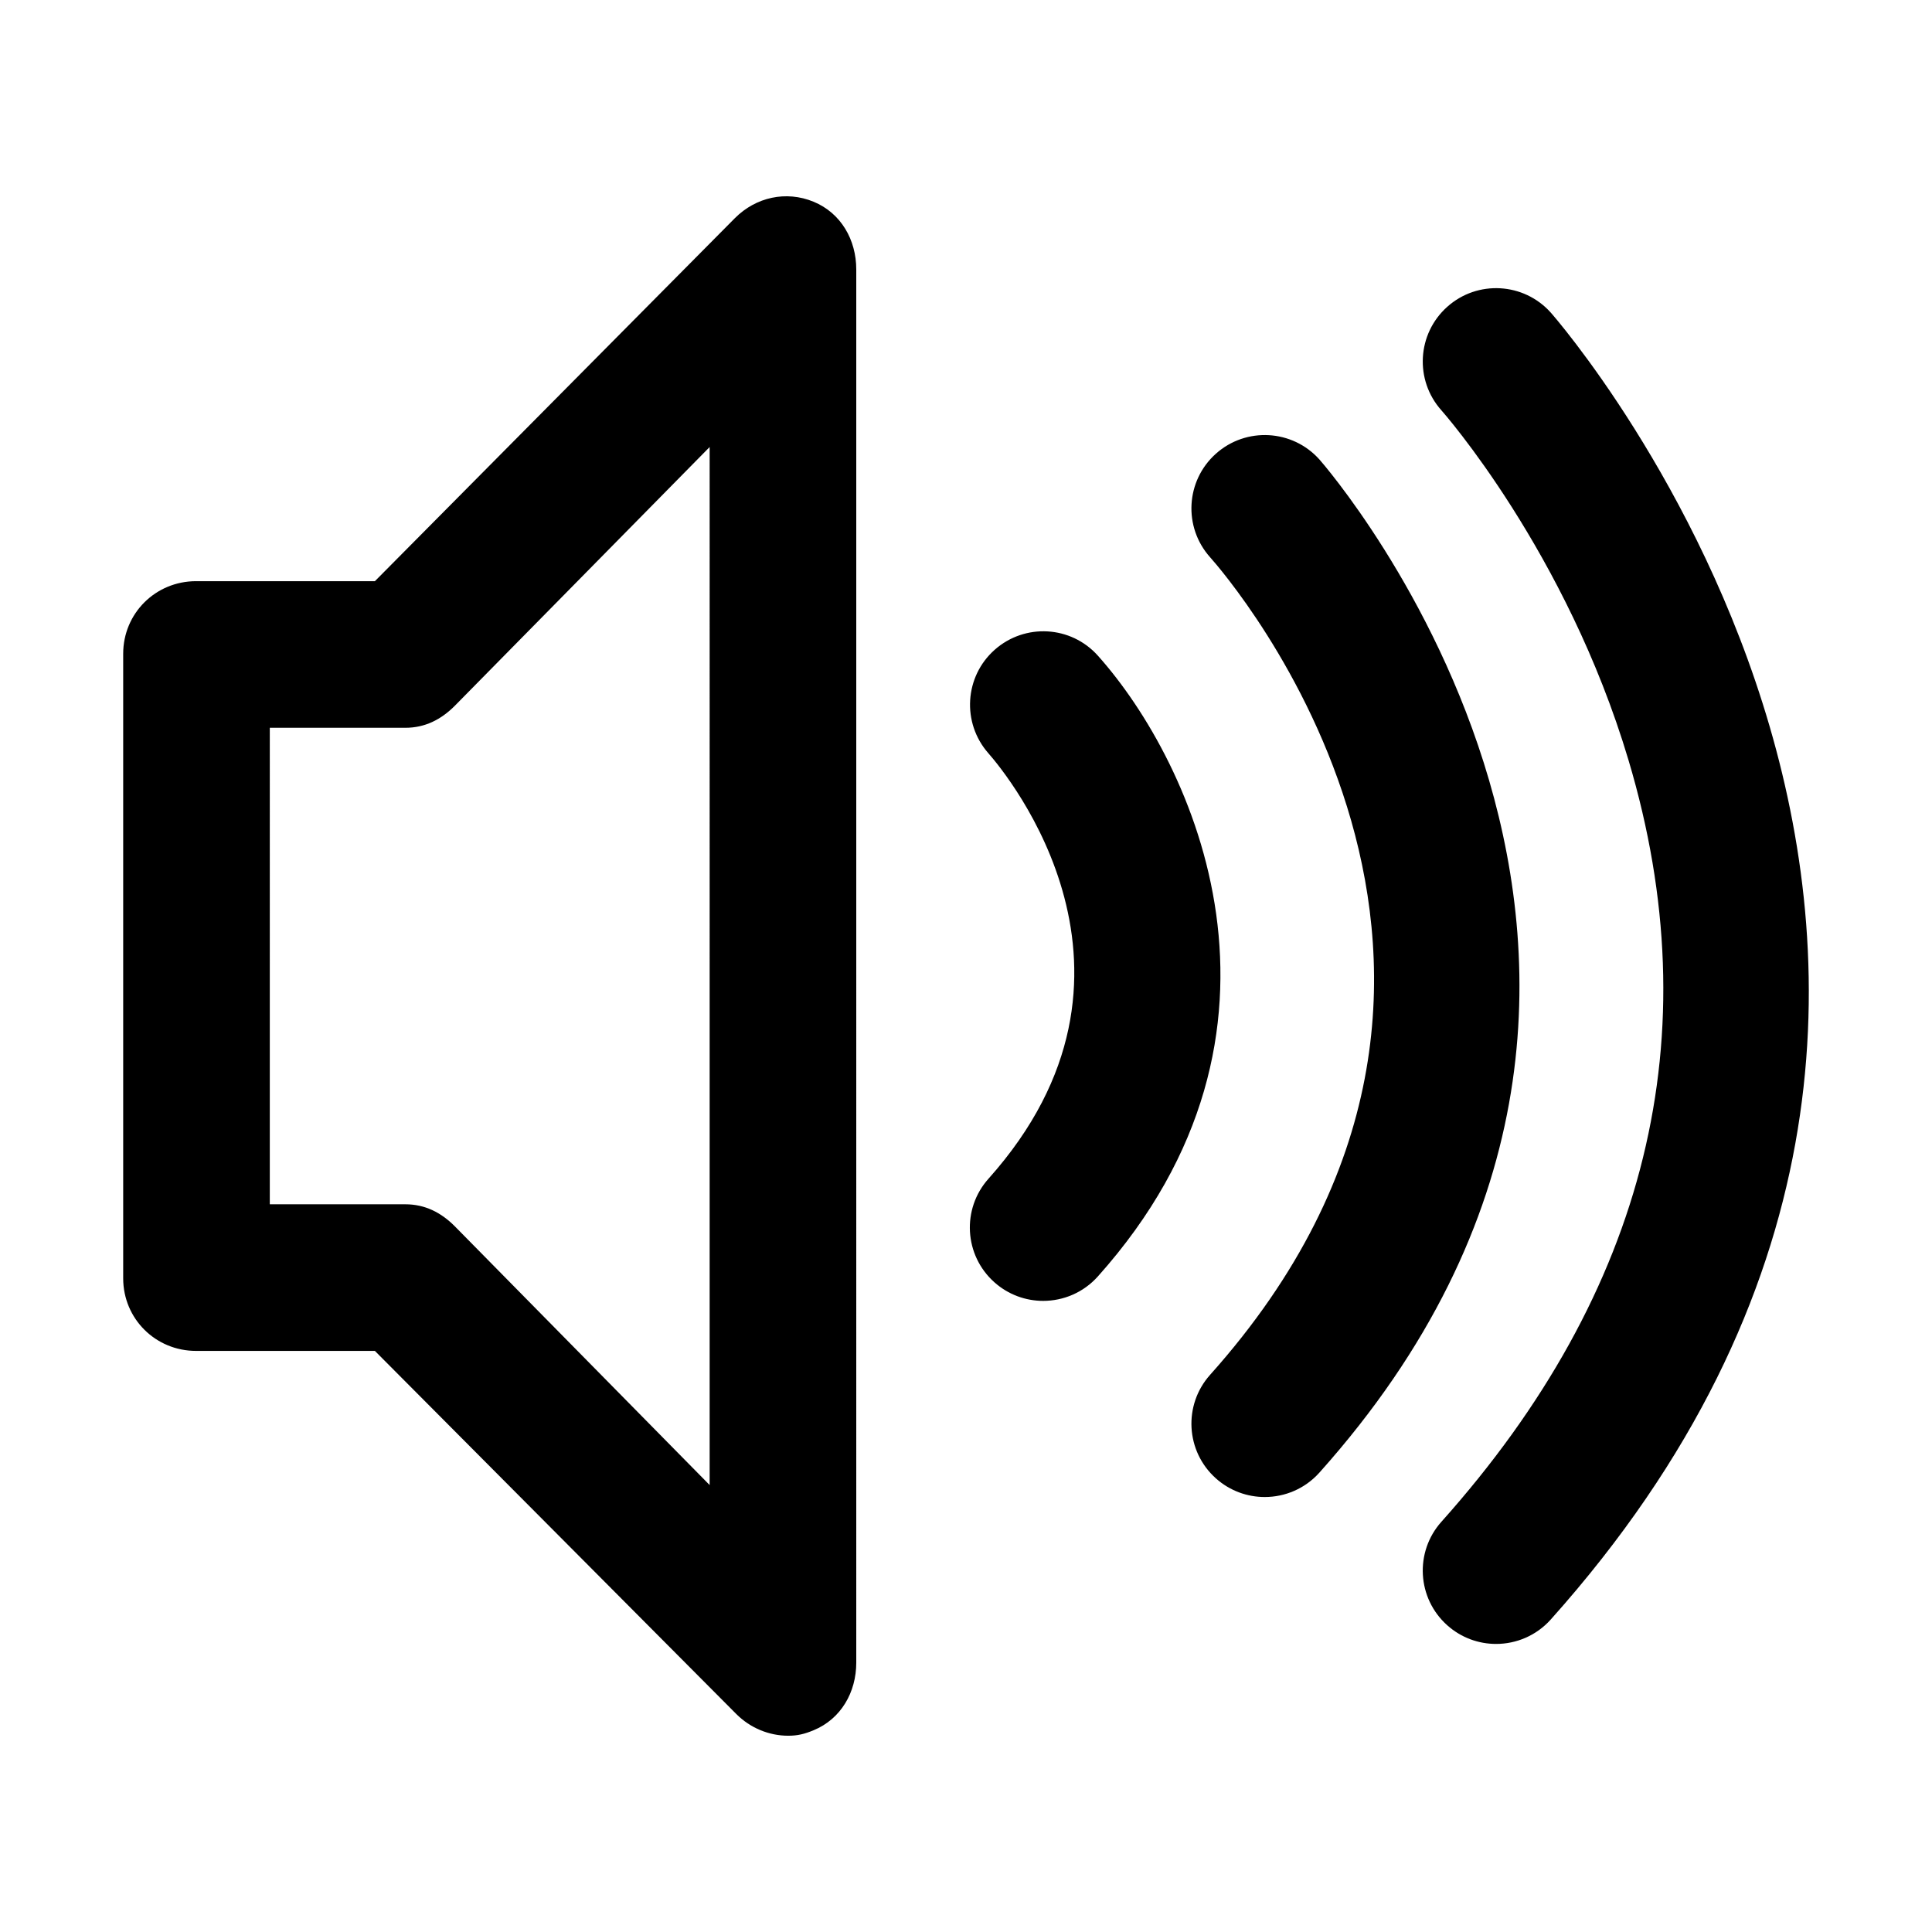 <?xml version="1.0" standalone="no"?><!DOCTYPE svg PUBLIC "-//W3C//DTD SVG 1.1//EN" "http://www.w3.org/Graphics/SVG/1.1/DTD/svg11.dtd"><svg t="1606811540327" class="icon" viewBox="0 0 1024 1024" version="1.1" xmlns="http://www.w3.org/2000/svg" p-id="4213" xmlns:xlink="http://www.w3.org/1999/xlink" width="200" height="200"><defs><style type="text/css"></style></defs><path d="M431.208 106.919c-14.536-5.991-30.57-2.455-41.684 8.684L198.704 308.033l-94.779 0c-21.469 0-38.634 17.025-38.634 38.487l0 331.003c0 21.461 17.165 38.486 38.634 38.486l94.779 0 191.522 192.43c7.447 7.467 17.412 11.531 27.558 11.531 4.993 0 8.626-0.916 13.425-2.894 14.545-6.006 22.631-20.144 22.631-35.874L453.839 142.839C453.838 127.109 445.753 112.925 431.208 106.919zM376.128 787.109 241.016 649.917c-7.299-7.321-15.827-11.619-26.164-11.619l-71.852 0L143 385.742l71.852 0c10.336 0 18.865-4.298 26.164-11.619l135.112-137.192L376.128 787.109zM581.9 676.526c-7.679 8.591-18.318 12.965-29 12.965-9.221 0-18.475-3.259-25.892-9.886-16.012-14.303-17.388-38.87-3.08-54.871 97.047-108.534 10.117-213.894-0.114-225.549-14.113-16.081-12.633-40.606 3.388-54.79 16.021-14.189 40.432-12.818 54.698 3.126C632.778 404.417 698.253 546.404 581.9 676.526zM699.339 780.486c-7.678 8.592-18.318 12.965-29 12.965-9.22 0-18.479-3.259-25.892-9.885-16.011-14.303-17.388-38.871-3.079-54.872 191.54-214.211 7.911-424.498 0-433.346-14.308-16-12.932-40.569 3.079-54.872 15.997-14.303 40.575-12.927 54.892 3.079C701.739 246.24 936.652 515.09 699.339 780.486zM821.955 858.351c-7.679 8.591-18.318 12.965-29 12.965-9.221 0-18.475-3.259-25.892-9.886-16.012-14.303-17.388-38.87-3.08-54.871 109.225-122.153 142.596-257.94 99.178-403.597-32.953-110.559-98.519-184.728-99.178-185.468-14.308-16-12.932-40.565 3.08-54.872 15.992-14.307 40.569-12.93 54.892 3.079C825.05 169.163 1128.099 515.982 821.955 858.351z" p-id="4214"></path></svg>